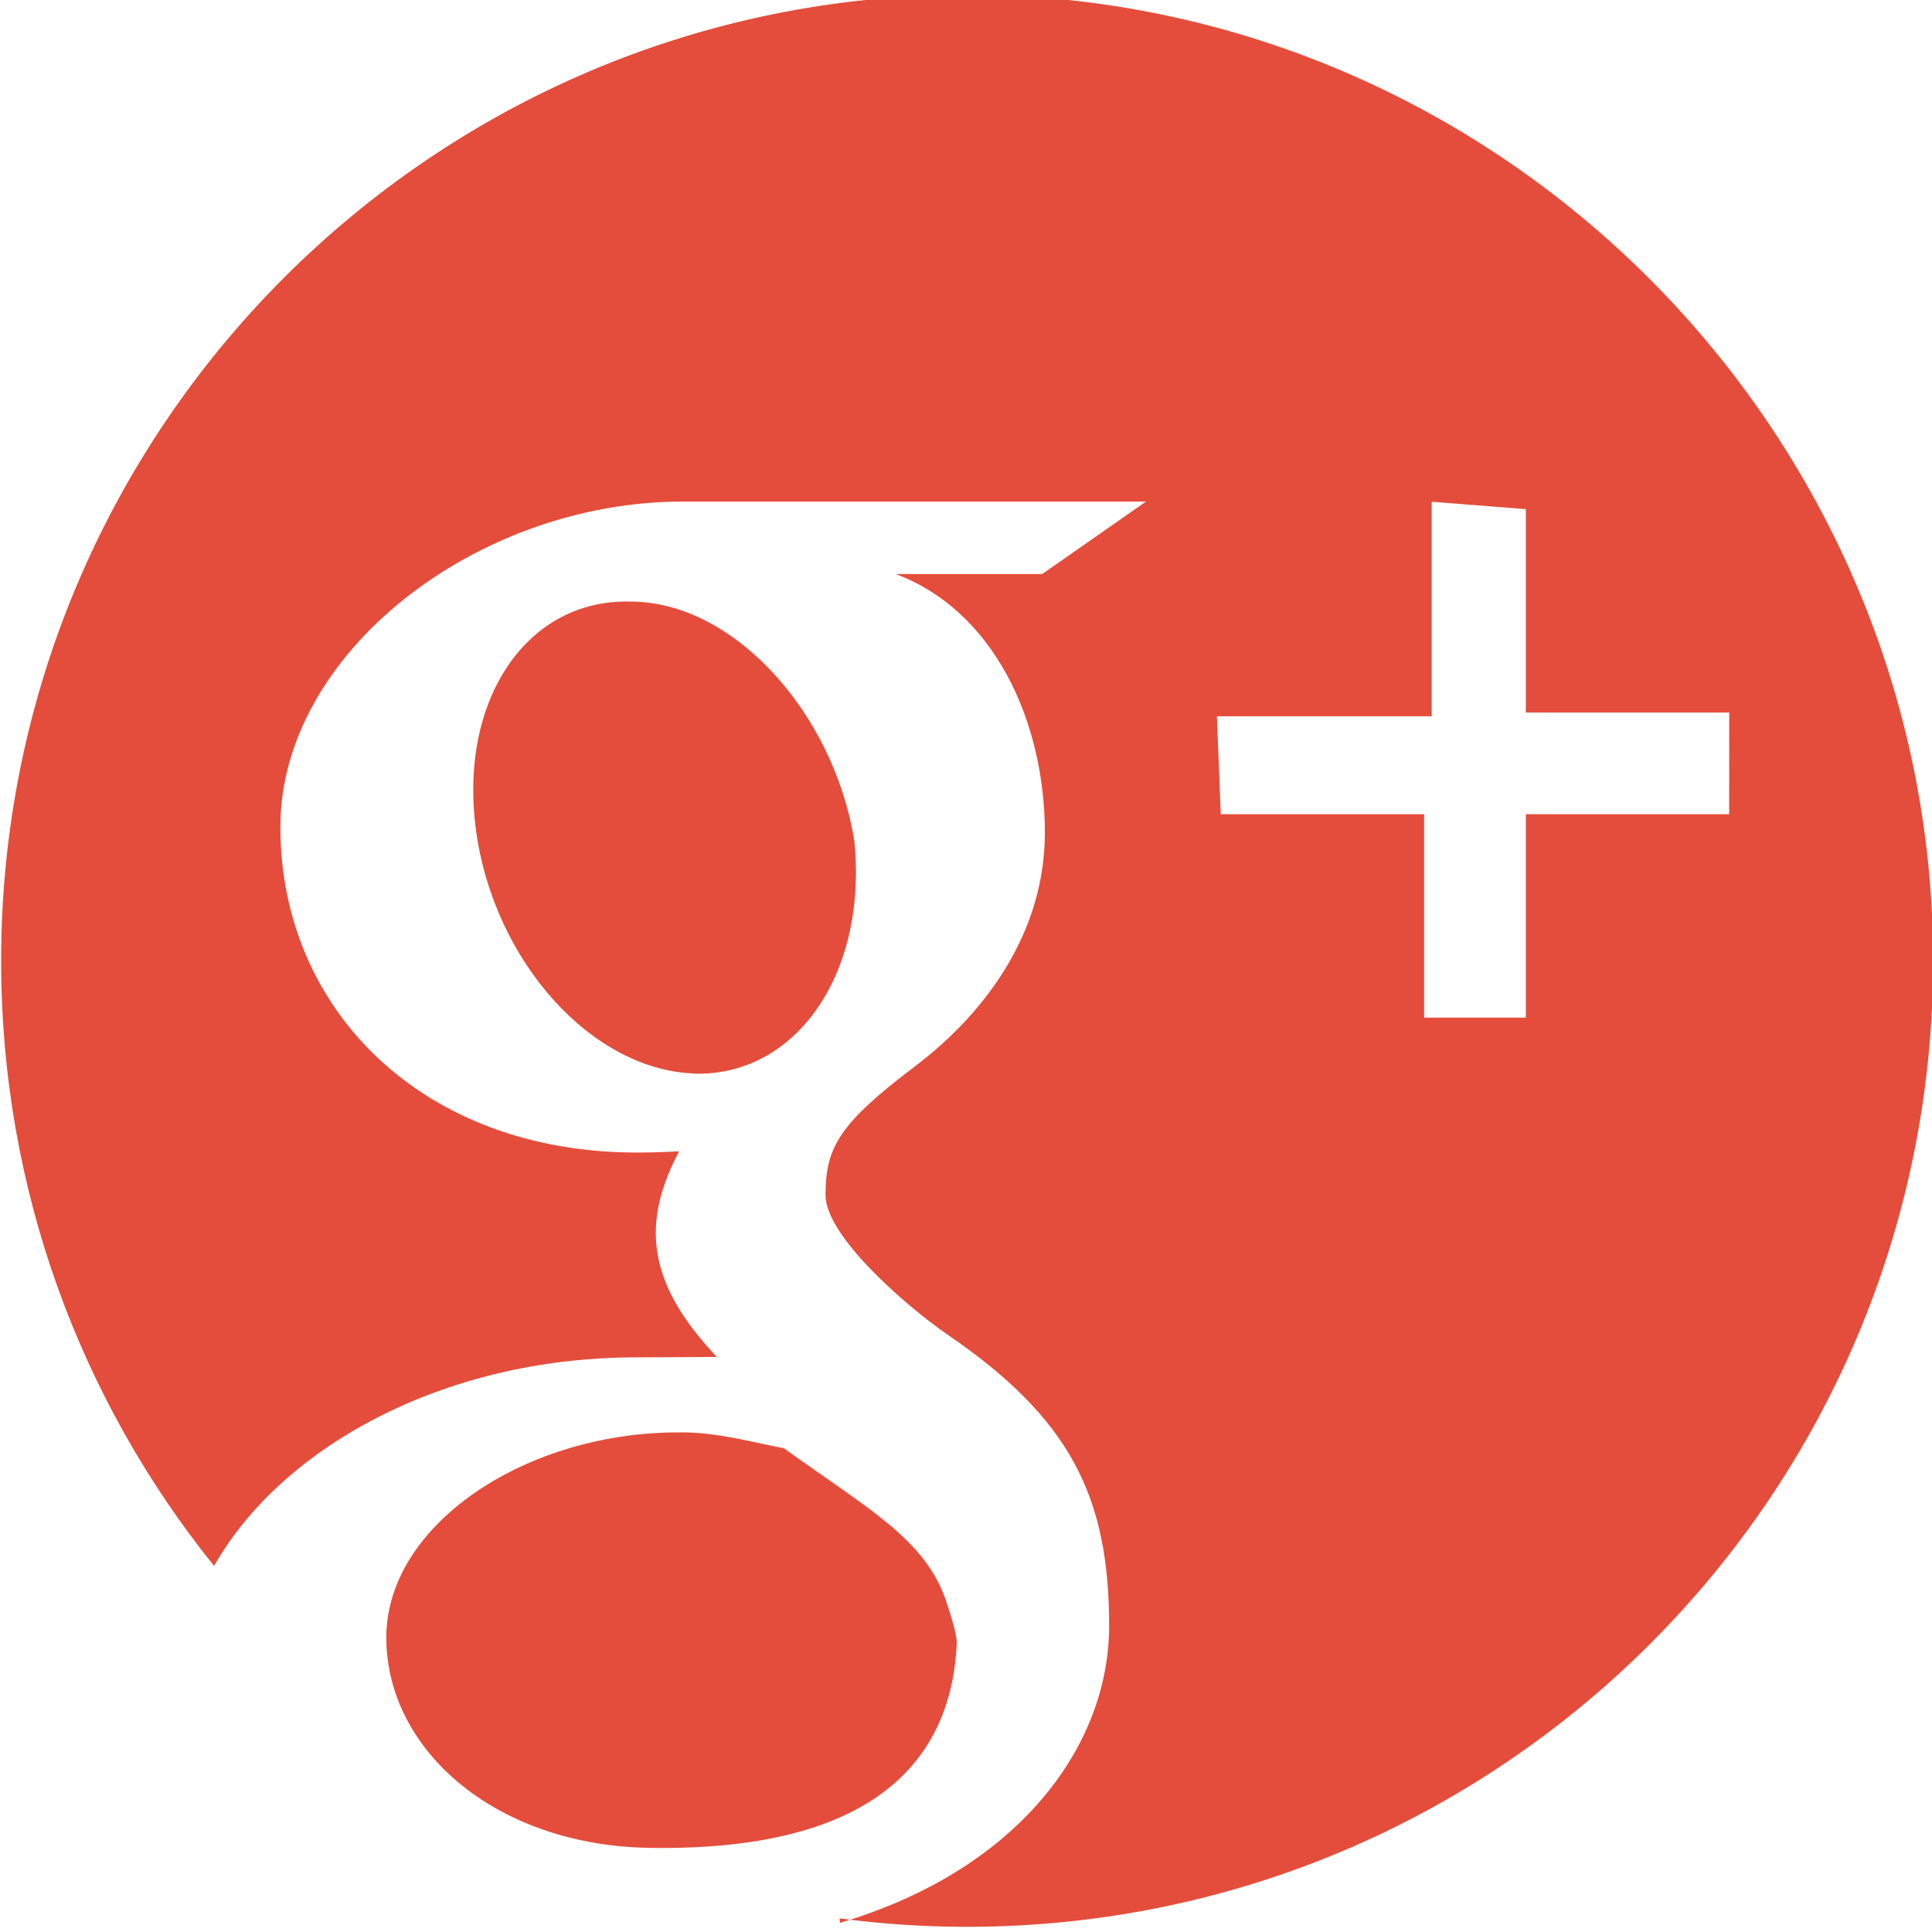 <svg xmlns="http://www.w3.org/2000/svg" xmlns:xlink="http://www.w3.org/1999/xlink" version="1.1" id="Layer_1" x="0px" y="0px" width="18.999px" height="18.999px" viewBox="39.995 -0.002 18.999 18.999" enable-background="new 39.995 -0.002 18.999 18.999" xml:space="preserve"><g><path fill="#E44D3B" d="M48.255 18.907c1.718-0.507 2.647-1.708 2.647-2.923c0-1.276-0.389-2.041-1.591-2.863 c-0.411-0.283-1.198-0.969-1.198-1.371c0-0.472 0.139-0.704 0.872-1.26c0.754-0.569 1.285-1.37 1.285-2.302 c0-1.108-0.509-2.189-1.467-2.545h1.441l1.021-0.713c0 0-3.414 0-4.552 0c-2.04 0-3.961 1.497-3.961 3.2 c0 1.8 1.4 3.2 3.5 3.202c0.146 0 0.284-0.005 0.422-0.012c-0.135 0.25-0.23 0.528-0.23 0.8 c0 0.5 0.3 0.9 0.6 1.222c-0.263 0-0.515 0.004-0.789 0.004c-1.924 0-3.503 0.903-4.152 2.047l-0.006 0 c-1.309-1.627-2.091-3.696-2.091-5.947c0-5.247 4.253-9.5 9.499-9.5s9.5 4.3 9.5 9.5c0 5.247-4.253 9.499-9.499 9.5 c-0.426 0-0.844-0.028-1.254-0.083L48.255 18.907z M57 7.005H55v-2l-0.926-0.073v2.11h-2.112L52 8.005h2v2h1v-2h1.999L57 7 L57 7.005z"/><path fill="#E44D3B" d="M46.831 10.555c-1.014-0.03-1.979-1.101-2.155-2.391c-0.174-1.291 0.506-2.28 1.521-2.25 c1.016 0 2 1.1 2.2 2.356C48.528 9.6 47.8 10.6 46.8 10.555z"/><path fill="#E44D3B" d="M46.439 18.17c-1.533 0-2.645-0.941-2.645-2.07c0-1.107 1.375-2.031 2.91-2.016 c0.357 0 0.7 0.1 1 0.156c0.833 0.6 1.4 0.9 1.6 1.517c0.032 0.1 0.1 0.3 0.1 0.4 C49.352 17.3 48.6 18.2 46.4 18.17z"/></g></svg>